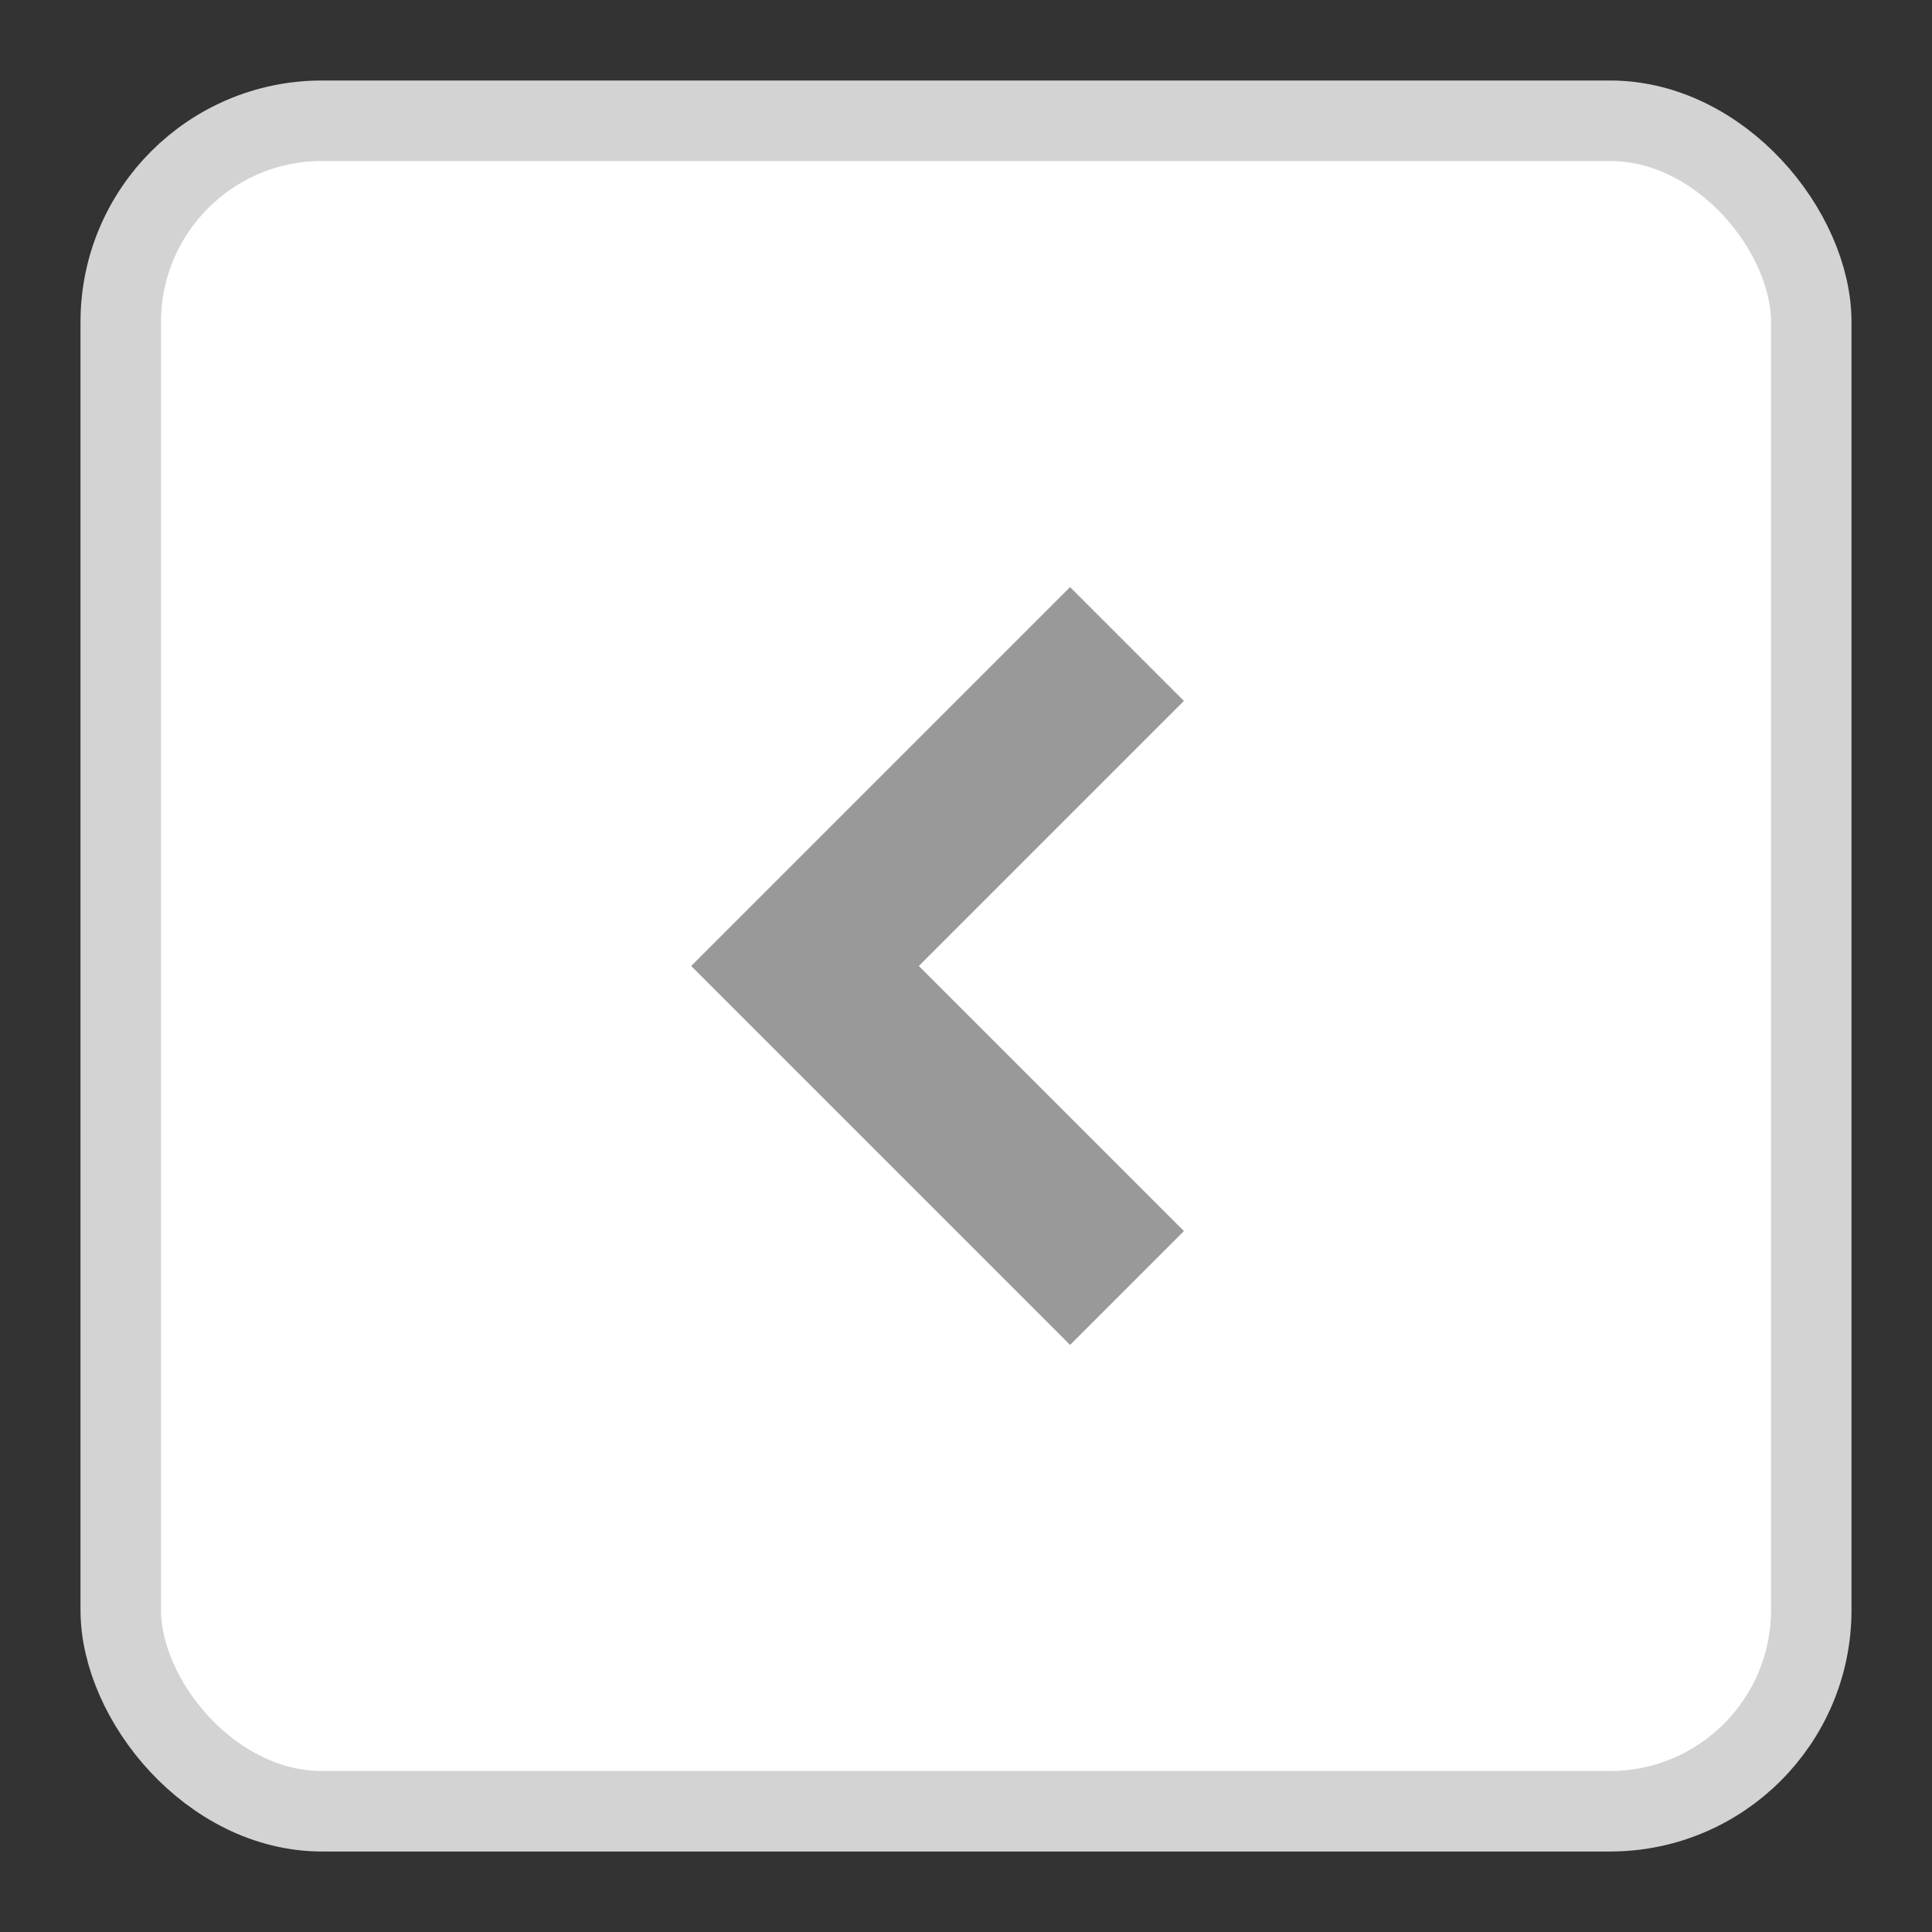 <svg width="24" height="24" viewBox="0 0 24 24" fill="none" xmlns="http://www.w3.org/2000/svg">
<rect x="0" y="0" width="24" height="24" fill="#333333" stroke="none"/>
<rect x="1.5" y="1.5" width="21" height="21" rx="2.5" fill="white" stroke="#D3D3D3"/>
<path d="M14 8L10 12L14 16" stroke="#999999" stroke-width="2"/>
</svg>
